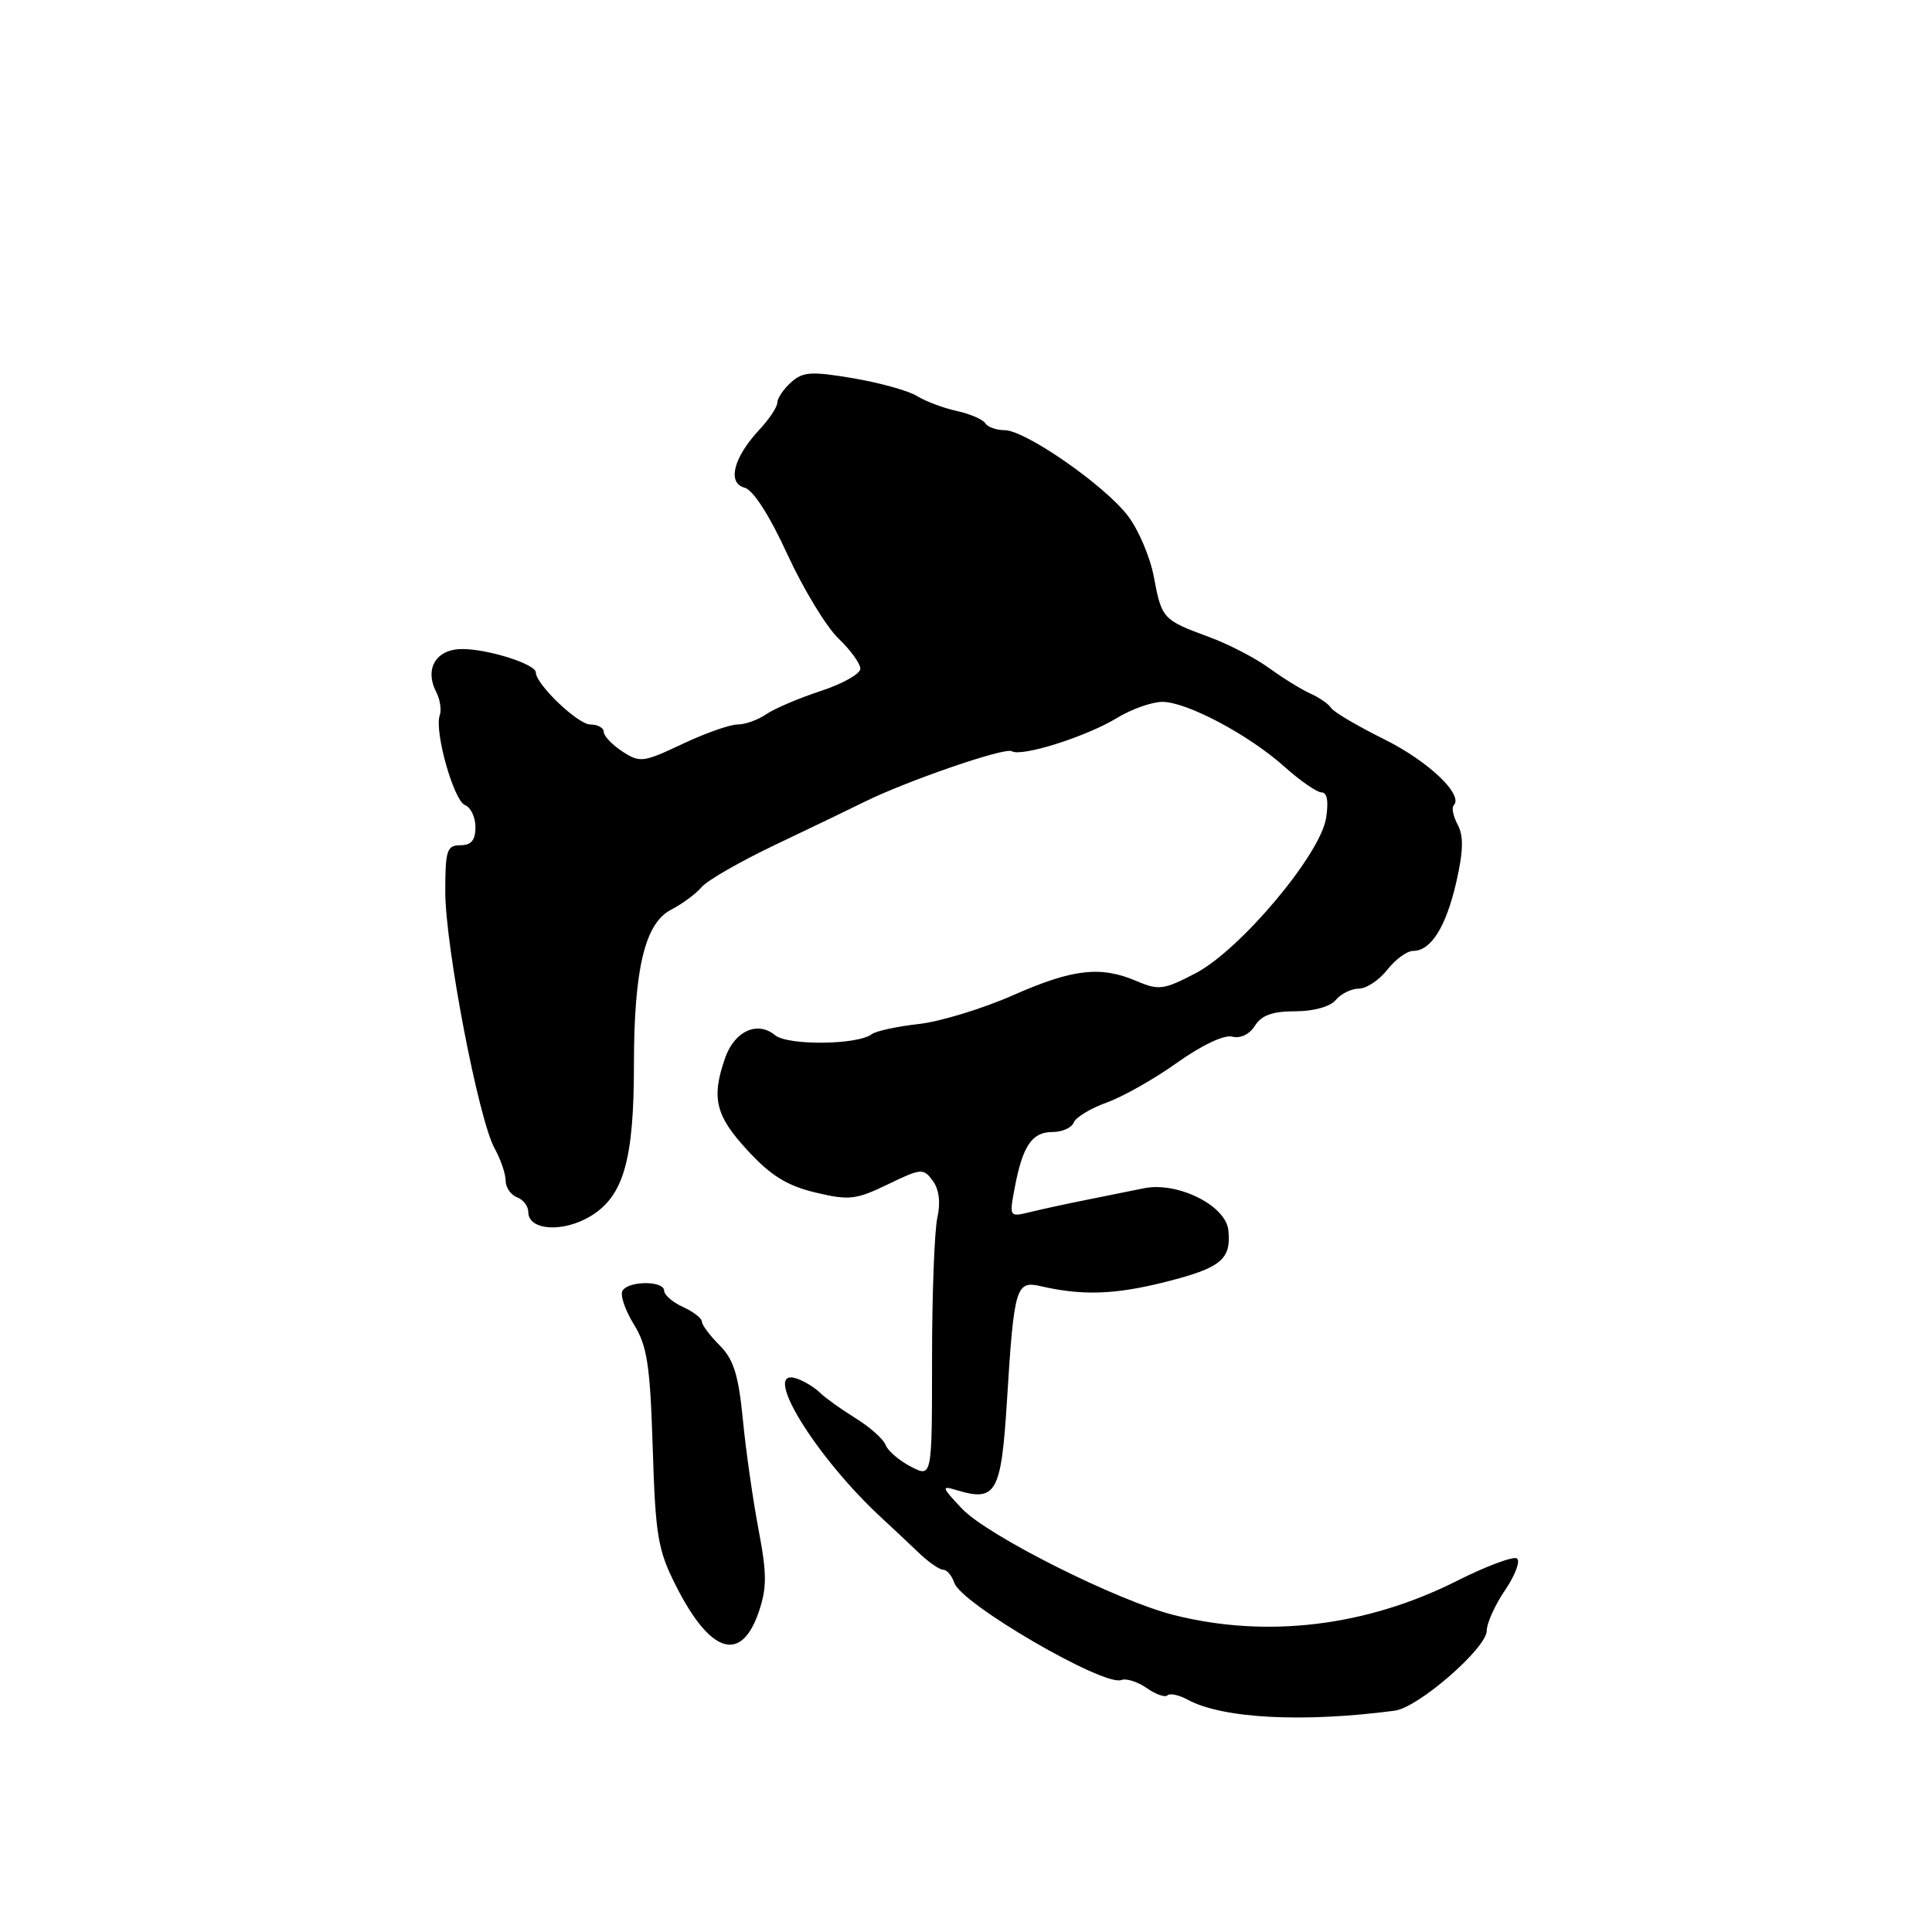 <?xml version="1.0" encoding="UTF-8" standalone="no"?>
<!DOCTYPE svg PUBLIC "-//W3C//DTD SVG 1.1//EN" "http://www.w3.org/Graphics/SVG/1.1/DTD/svg11.dtd" >
<svg xmlns="http://www.w3.org/2000/svg" xmlns:xlink="http://www.w3.org/1999/xlink" version="1.1" viewBox="0 0 256 256">
 <g >
 <path fill="currentColor"
d=" M 184.83 226.67 C 187.94 226.26 197.00 218.37 197.00 216.08 C 197.00 215.09 198.10 212.65 199.45 210.67 C 200.80 208.68 201.49 206.80 200.99 206.50 C 200.49 206.19 196.91 207.53 193.04 209.48 C 181.04 215.52 167.84 217.11 155.50 213.99 C 147.98 212.09 130.81 203.46 127.46 199.90 C 124.75 197.03 124.69 196.82 126.75 197.45 C 131.98 199.04 132.66 197.84 133.42 185.73 C 134.36 170.54 134.61 169.67 137.88 170.42 C 143.40 171.70 147.74 171.55 154.40 169.87 C 161.83 167.99 163.16 166.89 162.76 163.00 C 162.42 159.72 156.03 156.55 151.58 157.45 C 149.89 157.79 146.47 158.48 144.00 158.98 C 141.53 159.47 138.20 160.19 136.61 160.58 C 133.72 161.29 133.72 161.29 134.45 157.41 C 135.49 151.86 136.74 150.00 139.43 150.00 C 140.73 150.00 142.00 149.44 142.27 148.75 C 142.53 148.06 144.49 146.87 146.62 146.10 C 148.76 145.34 152.97 142.96 155.99 140.80 C 159.24 138.49 162.21 137.08 163.28 137.36 C 164.36 137.64 165.57 137.06 166.28 135.92 C 167.15 134.53 168.62 134.00 171.62 134.00 C 174.08 134.00 176.26 133.39 177.00 132.50 C 177.68 131.68 179.06 131.00 180.05 131.00 C 181.04 131.00 182.74 129.88 183.82 128.50 C 184.90 127.12 186.44 126.00 187.24 126.00 C 189.61 126.00 191.59 122.85 192.96 116.91 C 193.90 112.81 193.95 110.78 193.16 109.29 C 192.56 108.18 192.32 107.02 192.62 106.72 C 193.98 105.35 189.30 100.88 183.42 97.96 C 179.87 96.20 176.70 94.33 176.38 93.81 C 176.07 93.30 174.84 92.44 173.65 91.91 C 172.47 91.38 170.01 89.86 168.19 88.54 C 166.37 87.21 162.77 85.34 160.19 84.40 C 154.07 82.14 153.93 81.99 152.89 76.43 C 152.40 73.83 150.86 70.19 149.45 68.35 C 146.35 64.29 135.86 57.00 133.11 57.00 C 132.02 57.00 130.86 56.58 130.55 56.08 C 130.23 55.57 128.53 54.84 126.75 54.45 C 124.98 54.06 122.62 53.17 121.51 52.48 C 120.41 51.78 116.60 50.73 113.06 50.12 C 107.49 49.18 106.38 49.25 104.81 50.67 C 103.81 51.57 103.00 52.78 103.00 53.35 C 103.00 53.92 101.93 55.54 100.61 56.95 C 97.19 60.61 96.33 64.01 98.66 64.62 C 99.80 64.92 101.97 68.30 104.33 73.45 C 106.44 78.03 109.48 83.04 111.08 84.58 C 112.69 86.12 114.00 87.93 114.00 88.61 C 114.00 89.28 111.64 90.62 108.75 91.56 C 105.86 92.51 102.61 93.90 101.53 94.64 C 100.44 95.39 98.73 96.00 97.72 96.00 C 96.70 96.00 93.41 97.17 90.40 98.59 C 85.24 101.03 84.78 101.09 82.46 99.57 C 81.11 98.68 80.00 97.51 80.00 96.98 C 80.00 96.44 79.20 96.00 78.22 96.00 C 76.58 96.00 71.00 90.67 71.00 89.10 C 71.00 88.01 64.69 86.00 61.25 86.00 C 57.78 86.00 56.21 88.61 57.81 91.71 C 58.32 92.70 58.52 94.08 58.27 94.78 C 57.52 96.87 60.12 106.11 61.62 106.68 C 62.38 106.98 63.00 108.29 63.00 109.61 C 63.00 111.33 62.44 112.00 61.00 112.00 C 59.22 112.00 59.00 112.67 59.00 118.14 C 59.00 125.36 63.41 148.34 65.53 152.15 C 66.34 153.61 67.00 155.54 67.00 156.44 C 67.00 157.33 67.67 158.32 68.50 158.64 C 69.33 158.95 70.00 159.83 70.00 160.59 C 70.00 163.08 74.68 163.36 78.35 161.09 C 82.64 158.44 84.00 153.62 84.00 141.11 C 84.00 128.42 85.45 122.33 88.91 120.55 C 90.41 119.77 92.24 118.42 92.96 117.55 C 93.69 116.67 98.15 114.11 102.89 111.86 C 107.63 109.61 112.85 107.09 114.50 106.27 C 120.15 103.47 133.17 98.99 134.06 99.54 C 135.34 100.33 143.95 97.61 148.03 95.12 C 149.94 93.96 152.63 93.01 154.01 93.00 C 157.27 93.00 165.49 97.37 170.25 101.64 C 172.32 103.49 174.51 105.00 175.13 105.00 C 175.86 105.00 176.06 106.22 175.71 108.42 C 174.92 113.28 164.36 125.83 158.46 128.94 C 154.24 131.15 153.54 131.25 150.66 130.02 C 145.84 127.95 142.18 128.37 134.22 131.88 C 130.21 133.65 124.58 135.37 121.72 135.69 C 118.85 136.01 116.05 136.62 115.50 137.04 C 113.62 138.47 104.39 138.56 102.70 137.17 C 100.37 135.23 97.33 136.62 96.08 140.19 C 94.23 145.49 94.80 147.83 99.05 152.43 C 102.11 155.76 104.28 157.11 108.03 158.01 C 112.51 159.08 113.41 158.98 117.63 156.94 C 122.07 154.79 122.36 154.77 123.60 156.46 C 124.44 157.61 124.65 159.36 124.20 161.37 C 123.82 163.09 123.50 171.54 123.50 180.14 C 123.50 195.79 123.50 195.79 120.70 194.34 C 119.16 193.55 117.65 192.25 117.35 191.47 C 117.05 190.68 115.26 189.09 113.37 187.92 C 111.49 186.76 109.40 185.26 108.72 184.60 C 108.05 183.93 106.71 183.09 105.75 182.73 C 100.53 180.75 107.90 192.94 116.95 201.25 C 118.29 202.49 120.45 204.51 121.74 205.75 C 123.03 206.99 124.49 208.00 124.98 208.00 C 125.47 208.00 126.13 208.79 126.46 209.75 C 127.42 212.55 146.26 223.50 148.58 222.61 C 149.24 222.36 150.75 222.84 151.95 223.68 C 153.15 224.52 154.38 224.95 154.70 224.64 C 155.01 224.33 156.22 224.59 157.38 225.22 C 161.98 227.72 172.67 228.28 184.83 226.67 Z  M 100.53 213.62 C 101.63 210.39 101.63 208.55 100.50 202.62 C 99.76 198.70 98.82 192.15 98.43 188.06 C 97.85 182.17 97.21 180.12 95.35 178.26 C 94.06 176.97 93.00 175.55 93.00 175.12 C 93.00 174.68 91.88 173.81 90.50 173.18 C 89.12 172.56 88.00 171.58 88.00 171.02 C 88.00 169.69 83.31 169.69 82.49 171.02 C 82.14 171.58 82.81 173.57 83.97 175.45 C 85.76 178.34 86.14 180.83 86.49 191.86 C 86.85 203.54 87.17 205.40 89.59 210.17 C 94.12 219.12 98.20 220.40 100.53 213.62 Z "/>
</g>
</svg>